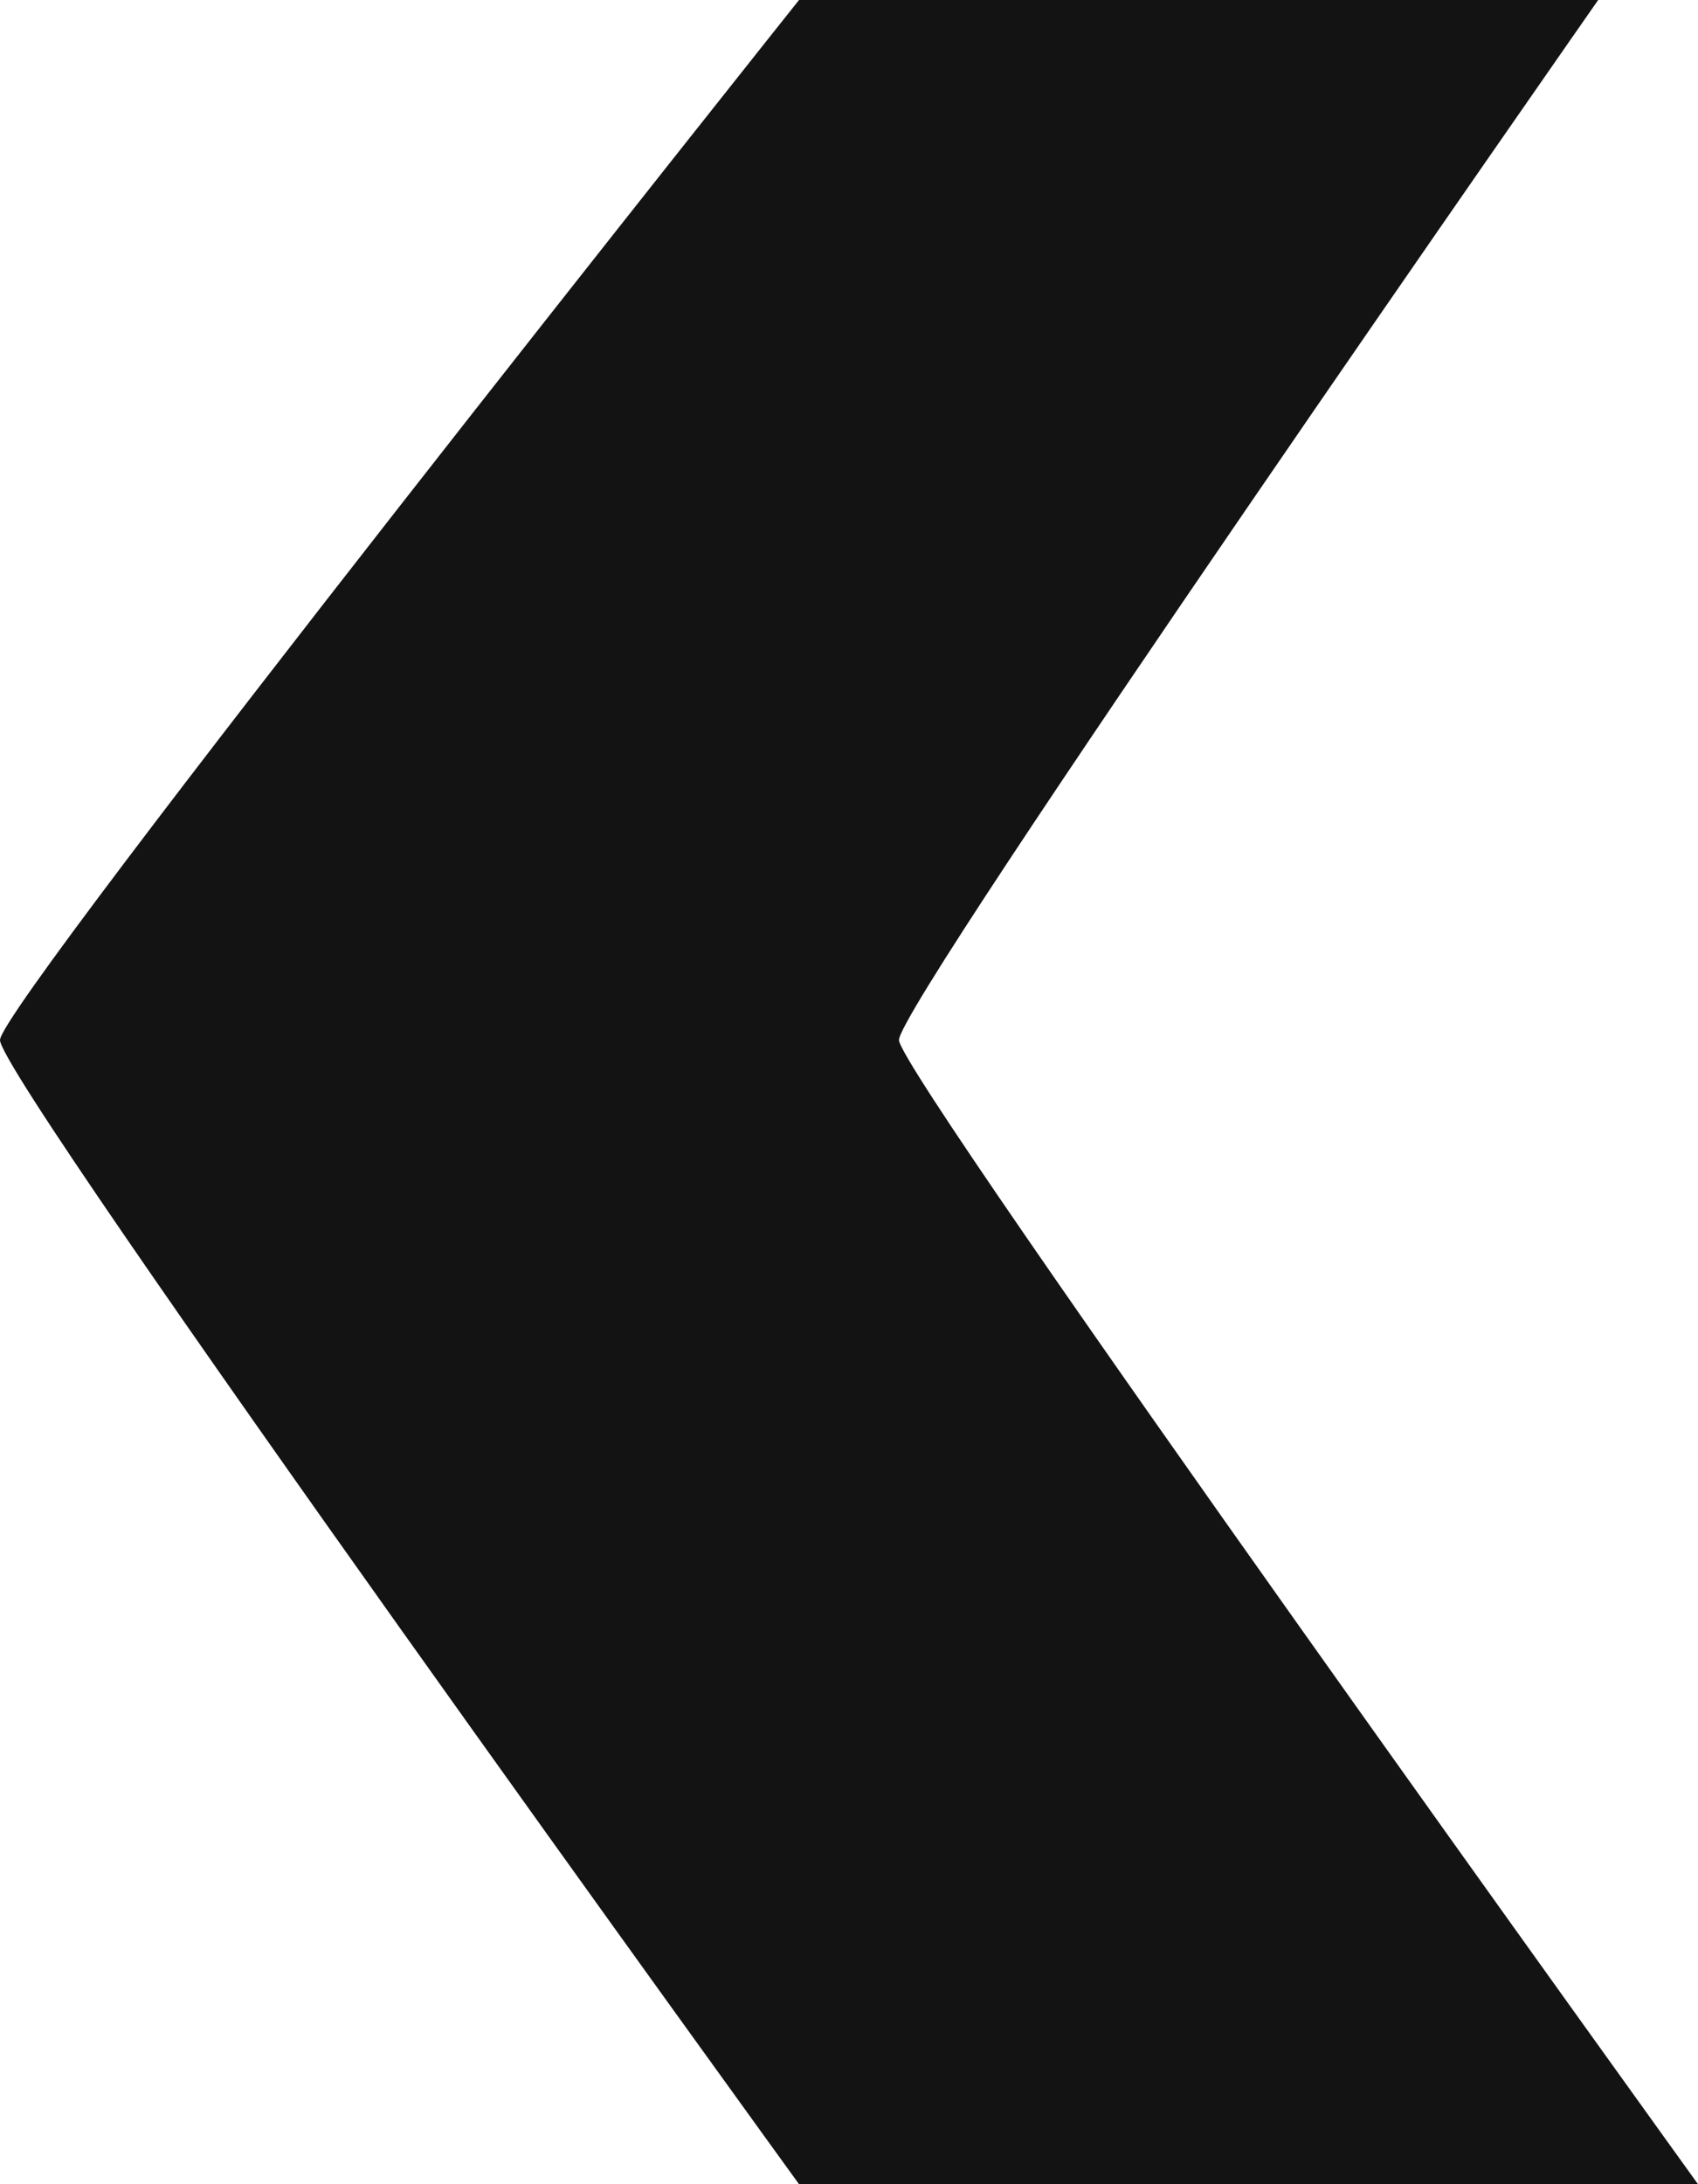 <svg xmlns="http://www.w3.org/2000/svg" xmlns:xlink="http://www.w3.org/1999/xlink" preserveAspectRatio="xMidYMid" width="14" height="18" viewBox="0 0 14 18">
  <defs>
    <style>
      .cls-1 {
        fill: #131313;
        fill-rule: evenodd;
      }
    </style>
  </defs>
  <path d="M13.177,-0.000 L6.588,-0.000 C6.588,-0.000 0.000,8.272 0.000,8.571 C0.000,8.908 6.588,18.000 6.588,18.000 L14.000,18.000 C14.000,18.000 7.412,8.858 7.412,8.571 C7.412,8.257 13.177,-0.000 13.177,-0.000 Z" class="cls-1"/>
</svg>
